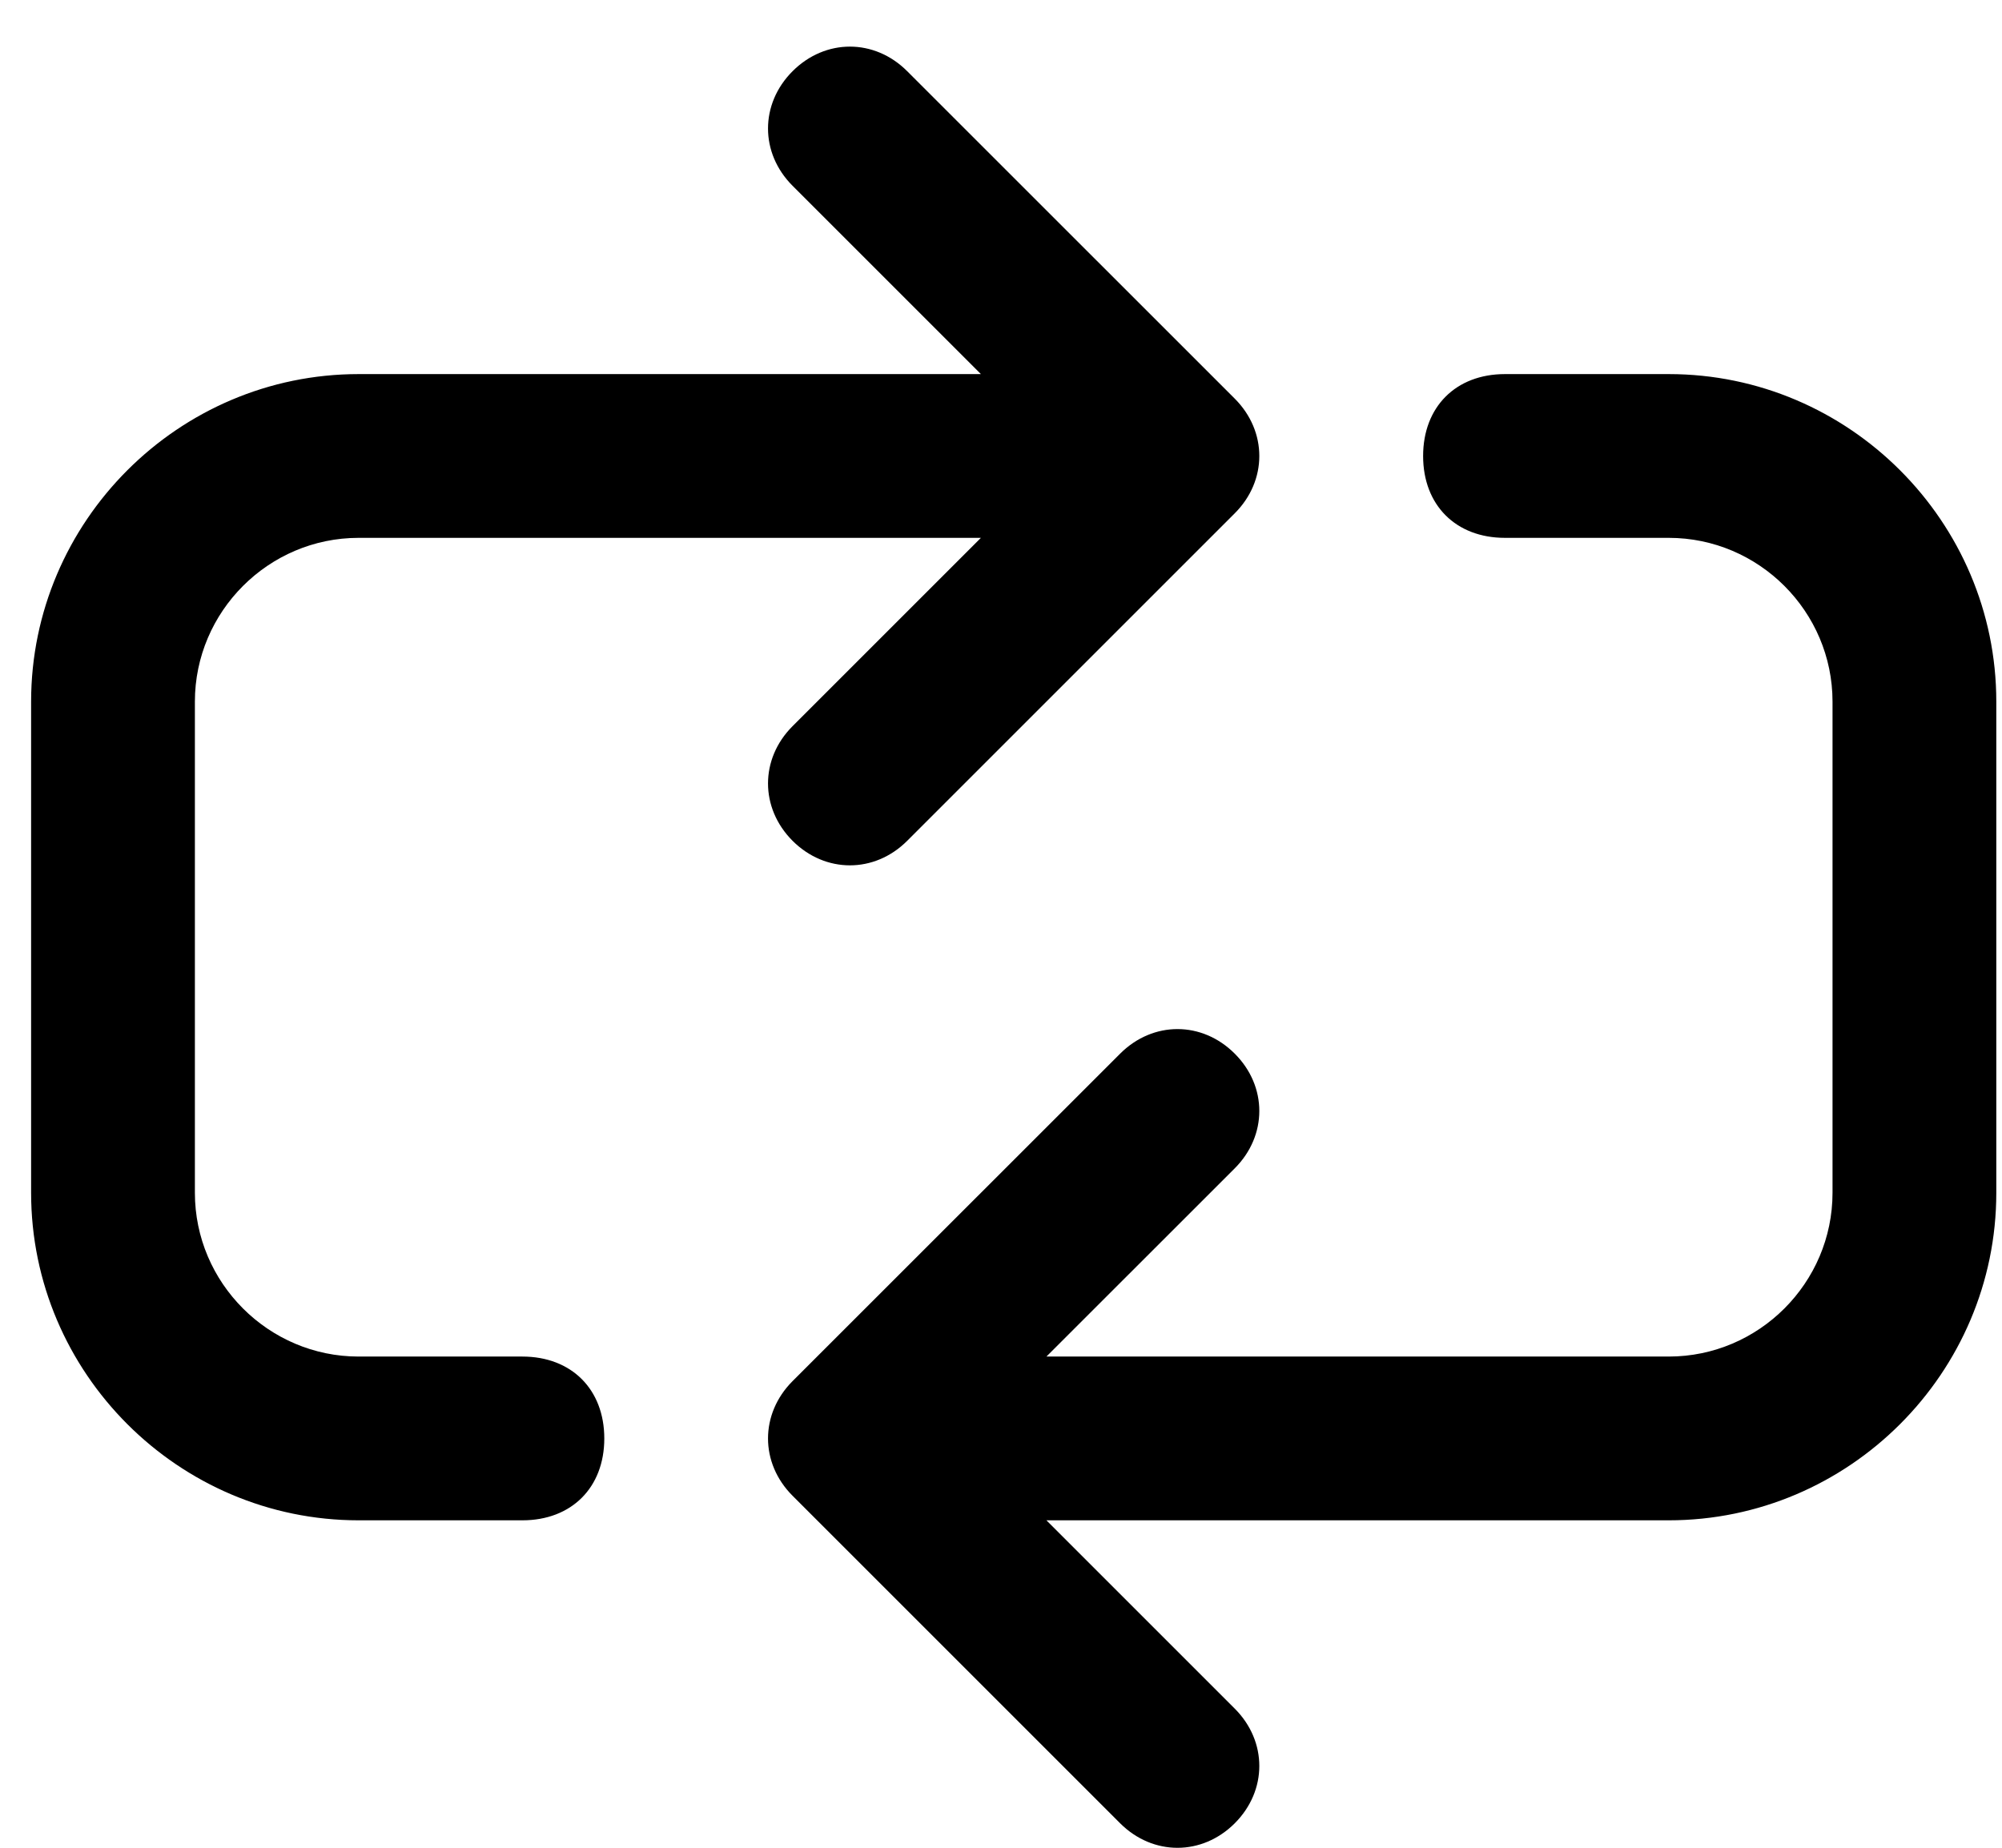 <svg width="26" height="24" viewBox="0 0 26 24" fill="currentColor" xmlns="http://www.w3.org/2000/svg">
<path d="M11.782 0.925L16.036 5.178C16.461 5.604 16.461 6.242 16.036 6.667L11.782 10.921C11.357 11.346 10.719 11.346 10.293 10.921C9.868 10.495 9.868 9.857 10.293 9.432L12.739 6.986H4.657C3.488 6.986 2.531 7.943 2.531 9.113V15.493C2.531 16.663 3.488 17.62 4.657 17.62H6.784C7.422 17.62 7.848 18.046 7.848 18.684C7.848 19.322 7.422 19.747 6.784 19.747H4.657C2.318 19.747 0.404 17.833 0.404 15.493V9.113C0.404 6.773 2.318 4.859 4.657 4.859H12.739L10.293 2.413C9.868 1.988 9.868 1.35 10.293 0.925C10.719 0.499 11.357 0.499 11.782 0.925ZM18.482 5.923C18.482 6.561 18.907 6.986 19.545 6.986H21.672C22.842 6.986 23.799 7.943 23.799 9.113V15.493C23.799 16.663 22.842 17.62 21.672 17.62H18.482H13.59L16.036 15.175C16.461 14.749 16.461 14.111 16.036 13.686C15.611 13.26 14.973 13.26 14.547 13.686L10.293 17.939C9.868 18.365 9.868 19.003 10.293 19.428L14.547 23.682C14.973 24.107 15.611 24.107 16.036 23.682C16.461 23.256 16.461 22.619 16.036 22.193L13.59 19.747H18.482H21.672C24.012 19.747 25.926 17.833 25.926 15.493V9.113C25.926 6.773 24.012 4.859 21.672 4.859H19.545C18.907 4.859 18.482 5.285 18.482 5.923Z"/>
</svg>
